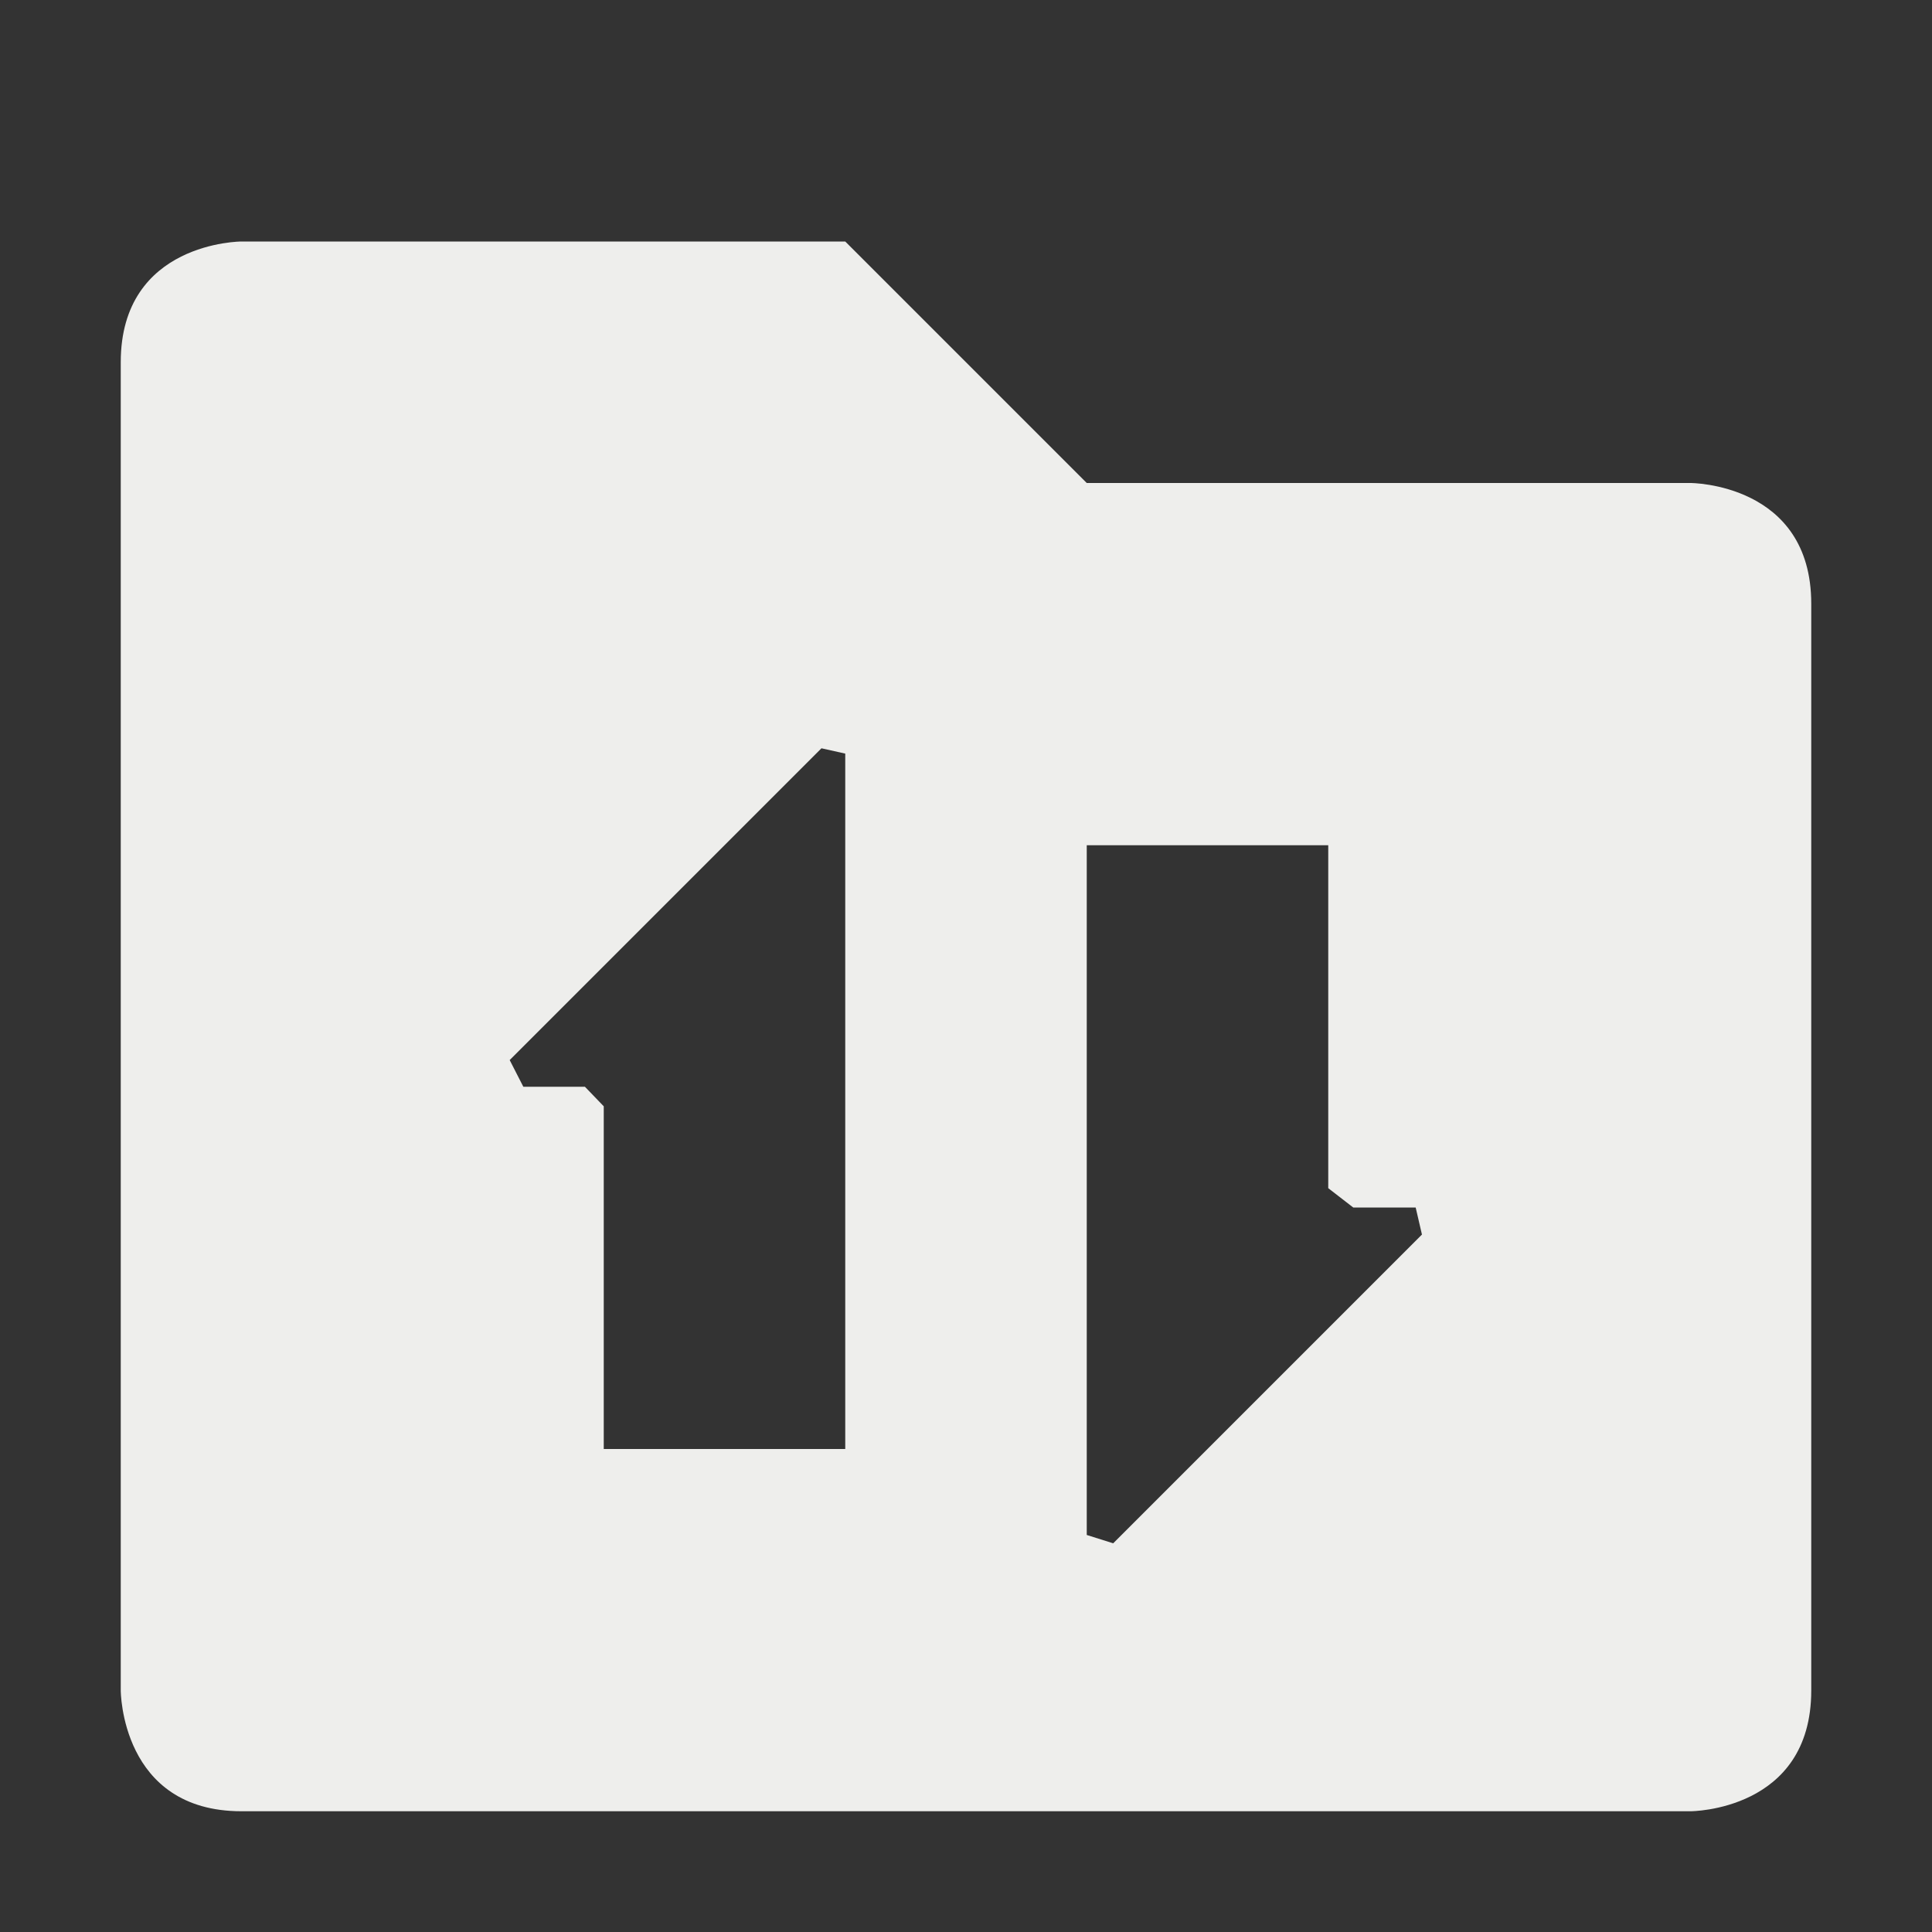 <?xml version="1.0" encoding="UTF-8" standalone="no"?>
<svg
   width="16"
   height="16"
   version="1.1"
   id="svg500546"
   sodipodi:docname="folder-sync.svg"
   inkscape:version="1.1.2 (0a00cf5339, 2022-02-04)"
   xmlns:inkscape="http://www.inkscape.org/namespaces/inkscape"
   xmlns:sodipodi="http://sodipodi.sourceforge.net/DTD/sodipodi-0.dtd"
   xmlns="http://www.w3.org/2000/svg"
   xmlns:svg="http://www.w3.org/2000/svg">
  <rect width="100%" height="100%" fill="#333333" stroke="none"/>
  <sodipodi:namedview
     id="namedview500548"
     pagecolor="#000000"
     bordercolor="#666666"
     borderopacity="1.0"
     inkscape:pageshadow="2"
     inkscape:pageopacity="0"
     inkscape:pagecheckerboard="0"
     showgrid="false"
     inkscape:zoom="51.6875"
     inkscape:cx="7.9903265"
     inkscape:cy="8"
     inkscape:window-width="1920"
     inkscape:window-height="1051"
     inkscape:window-x="0"
     inkscape:window-y="29"
     inkscape:window-maximized="1"
     inkscape:current-layer="svg500546" />
  <defs
     id="defs500542">
    <style
       id="current-color-scheme"
       type="text/css">
   .ColorScheme-Text { color:#eeeeec; } .ColorScheme-Highlight { color:#367bf0; } .ColorScheme-NeutralText { color:#ffcc44; } .ColorScheme-PositiveText { color:#3db47e; } .ColorScheme-NegativeText { color:#dd4747; }
  </style>
  </defs>
  <path
     style="fill:currentColor"
     class="ColorScheme-Text"
     d="M 2,2 C 2,2 1,2 1,3 v 11 c 0,0 0,1 1,1 h 12 c 0,0 1,0 1,-1 V 5 C 15,4 14,4 14,4 H 9 L 7,2 Z m 5,4.241 v 0 V 12 H 5 V 9.162 L 4.844,9 V 9 H 4.334 L 4.221,8.779 v 0 L 6.803,6.197 Z M 9,7 h 2 v 2.84 0 L 11.207,10 h 0.517 v 0 l 0.052,0.224 -2.557,2.557 v 0 L 9,12.712 Z"
     id="path500544"
     sodipodi:nodetypes="cscscsscccccccccccccccccccccccccccc" />
</svg>
